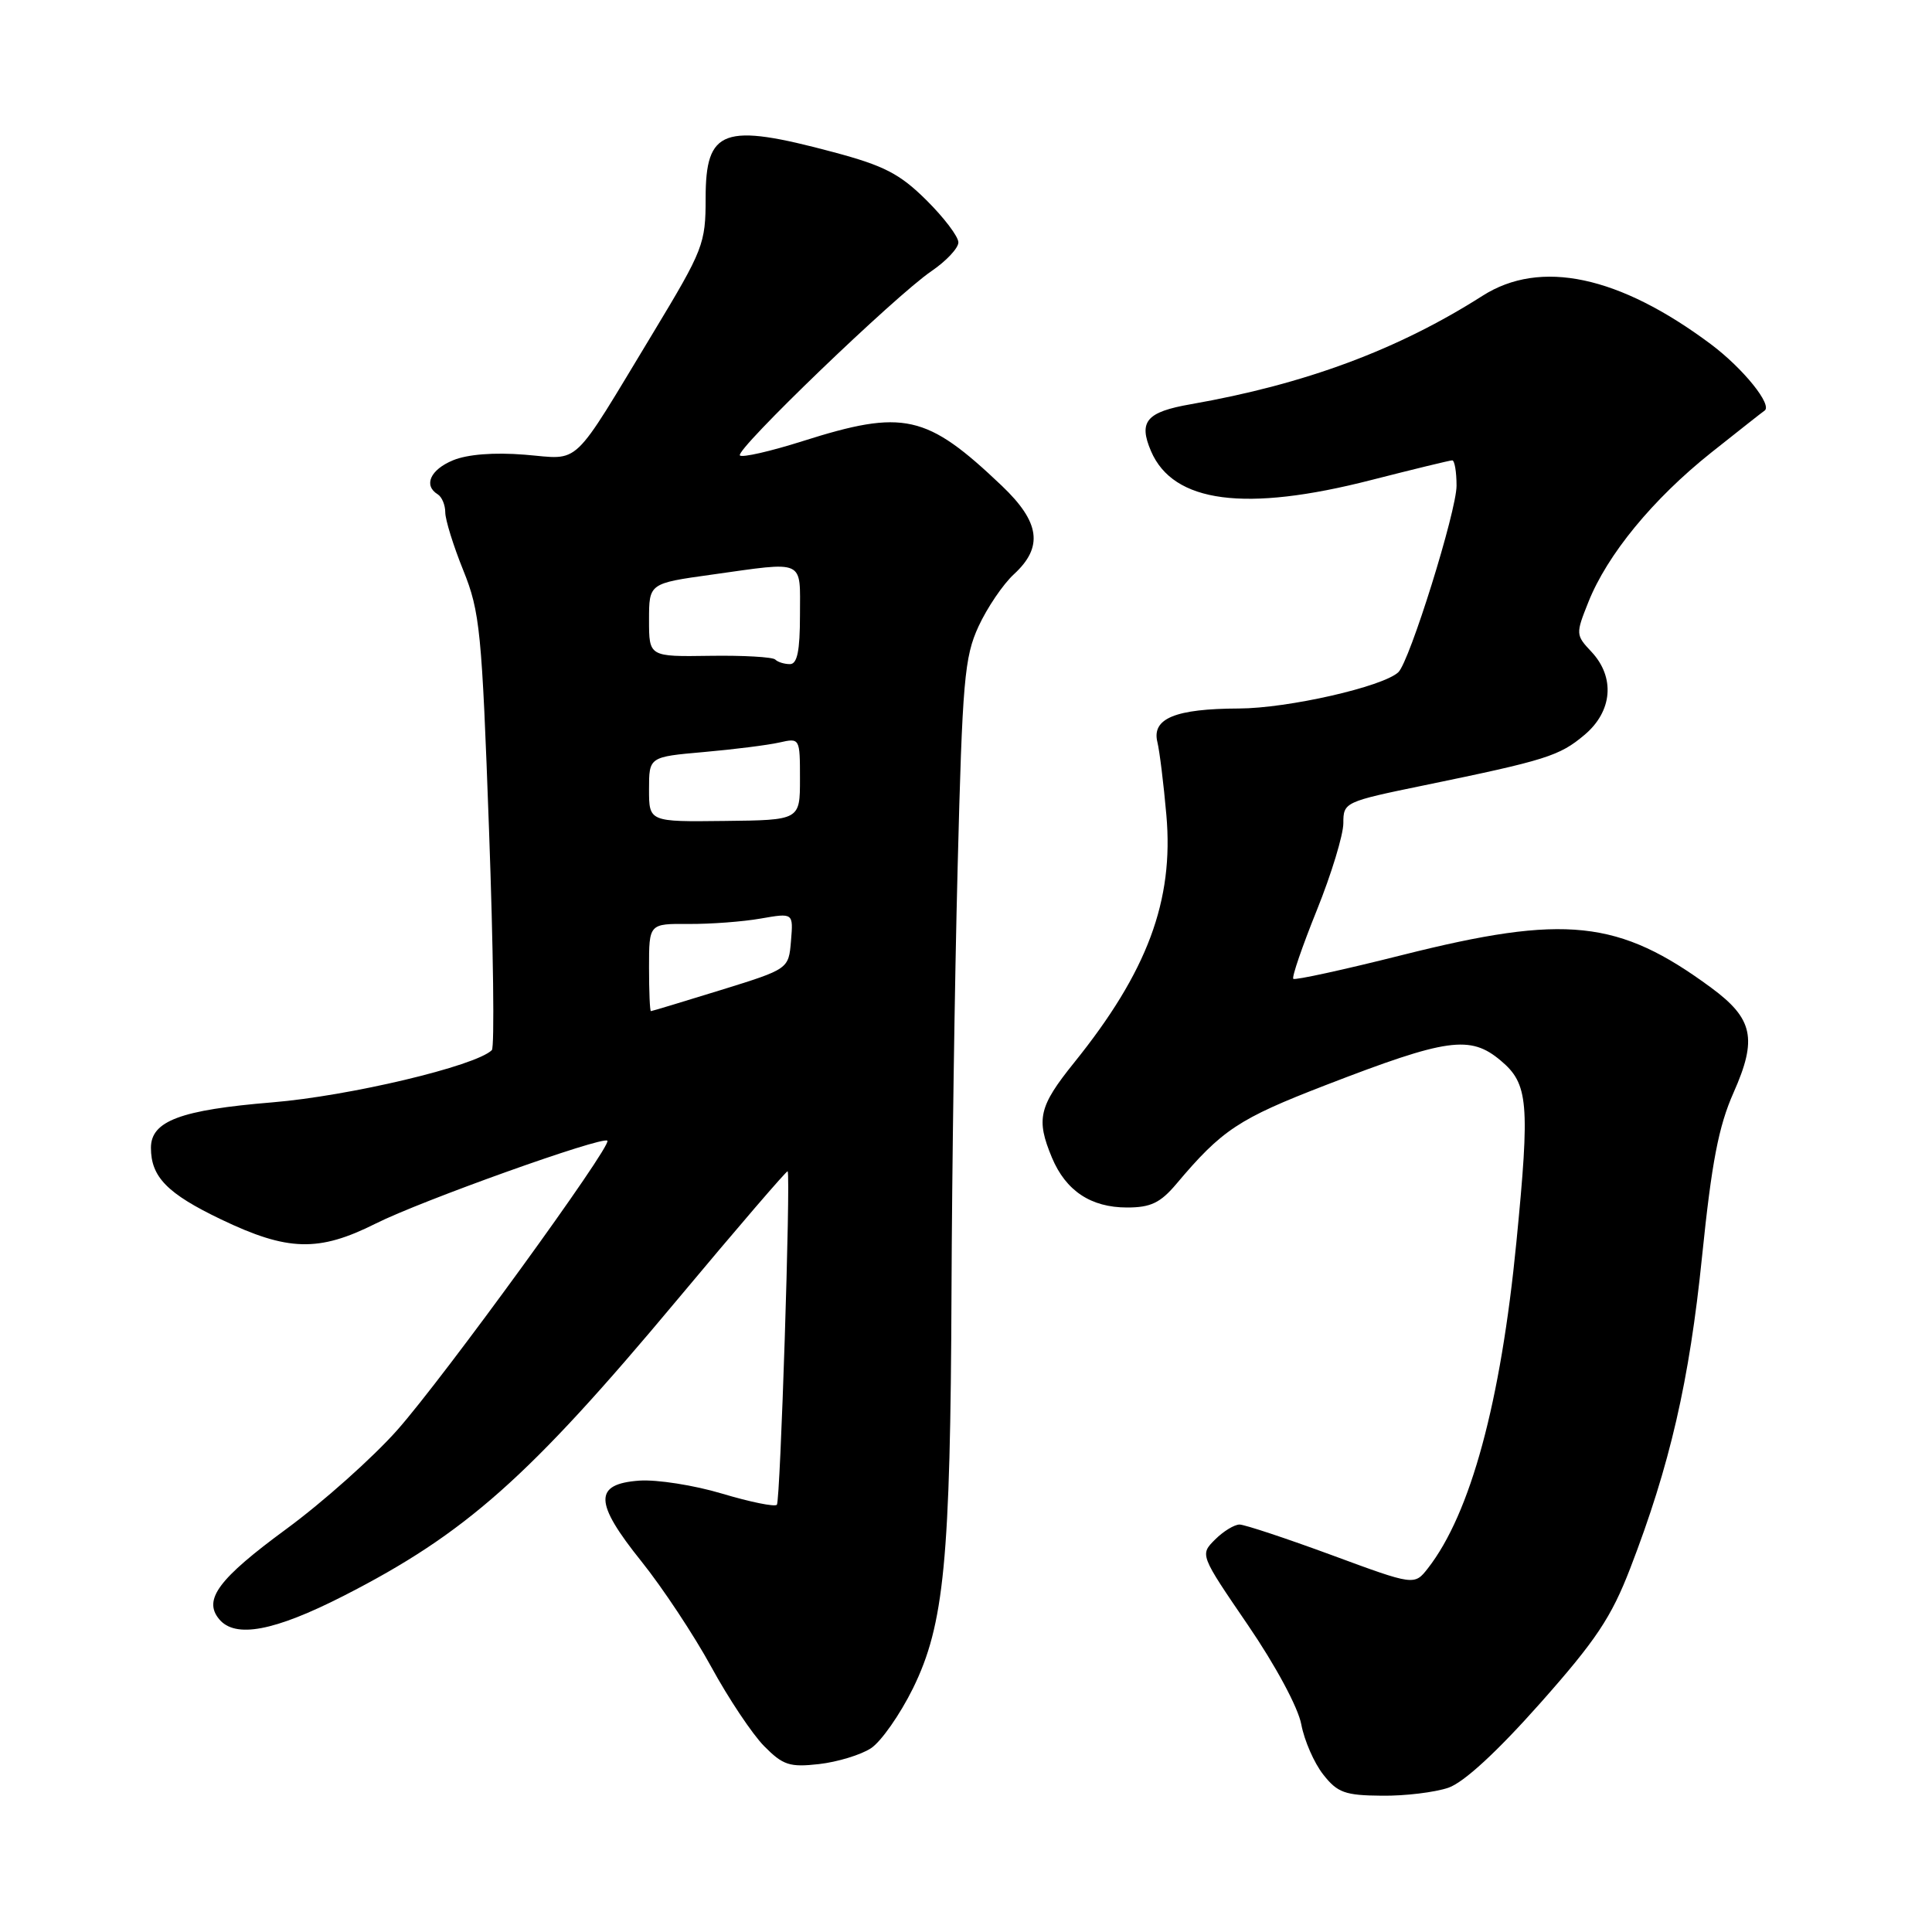 <?xml version="1.0" encoding="UTF-8" standalone="no"?>
<!DOCTYPE svg PUBLIC "-//W3C//DTD SVG 1.1//EN" "http://www.w3.org/Graphics/SVG/1.1/DTD/svg11.dtd" >
<svg xmlns="http://www.w3.org/2000/svg" xmlns:xlink="http://www.w3.org/1999/xlink" version="1.1" viewBox="0 0 256 256">
 <g >
 <path fill="currentColor"
d=" M 191.93 236.88 C 193.99 236.16 198.37 232.12 204.07 225.70 C 211.47 217.36 213.50 214.32 216.01 207.82 C 221.28 194.16 223.85 183.00 225.53 166.50 C 226.81 153.99 227.72 149.26 229.70 144.79 C 232.88 137.64 232.31 134.98 226.73 130.87 C 214.48 121.85 207.42 121.11 185.83 126.54 C 178.09 128.49 171.58 129.91 171.37 129.70 C 171.15 129.48 172.56 125.39 174.49 120.60 C 176.42 115.81 178.00 110.62 178.00 109.07 C 178.00 106.30 178.16 106.23 188.75 104.05 C 204.87 100.73 206.64 100.17 209.95 97.38 C 213.67 94.26 214.04 89.74 210.87 86.36 C 208.79 84.15 208.78 84.00 210.46 79.80 C 212.96 73.50 219.01 66.14 226.71 60.00 C 230.45 57.03 233.63 54.52 233.79 54.43 C 234.95 53.74 231.00 48.83 226.70 45.61 C 214.53 36.52 204.11 34.31 196.45 39.19 C 185.23 46.34 172.97 50.90 157.80 53.56 C 151.89 54.59 150.83 55.85 152.52 59.79 C 155.47 66.64 165.00 67.89 181.68 63.61 C 187.28 62.18 192.12 61.00 192.43 61.00 C 192.74 61.00 193.00 62.51 193.00 64.36 C 193.00 67.73 186.78 87.66 185.29 89.07 C 183.25 90.99 170.66 93.86 164.15 93.88 C 155.73 93.91 152.59 95.20 153.36 98.33 C 153.65 99.52 154.19 103.88 154.55 108.00 C 155.55 119.34 152.04 128.76 142.30 140.84 C 137.65 146.62 137.26 148.29 139.39 153.40 C 141.23 157.79 144.55 160.00 149.34 160.00 C 152.47 160.00 153.75 159.39 155.87 156.88 C 161.93 149.69 164.13 148.24 175.67 143.78 C 191.77 137.56 194.81 137.13 198.85 140.53 C 202.52 143.61 202.74 146.12 200.93 164.58 C 198.86 185.80 194.86 200.55 189.21 207.80 C 187.41 210.10 187.41 210.10 176.46 206.06 C 170.43 203.84 164.94 202.02 164.25 202.01 C 163.56 202.01 162.10 202.90 161.00 204.00 C 158.99 206.01 158.99 206.01 165.35 215.32 C 169.02 220.69 172.02 226.27 172.43 228.50 C 172.83 230.64 174.14 233.62 175.33 235.13 C 177.22 237.54 178.21 237.90 183.10 237.94 C 186.18 237.98 190.15 237.49 191.93 236.88 Z  M 115.41 231.65 C 116.75 230.77 119.25 227.20 120.97 223.72 C 125.11 215.30 125.94 206.81 126.08 171.00 C 126.14 155.32 126.50 130.12 126.89 115.00 C 127.52 90.18 127.79 87.06 129.66 83.00 C 130.80 80.53 132.91 77.41 134.36 76.08 C 138.27 72.48 137.81 69.19 132.75 64.37 C 122.76 54.87 119.76 54.20 106.33 58.46 C 102.07 59.81 98.34 60.66 98.04 60.35 C 97.37 59.64 118.59 39.22 123.43 35.92 C 125.38 34.59 126.99 32.88 126.99 32.12 C 127.00 31.36 125.09 28.84 122.75 26.52 C 119.22 23.02 117.14 21.95 110.43 20.16 C 95.82 16.25 93.50 17.09 93.50 26.26 C 93.50 32.31 93.20 33.07 86.58 44.04 C 75.52 62.33 77.08 60.86 69.54 60.25 C 65.46 59.92 61.94 60.20 60.03 60.99 C 57.02 62.23 56.08 64.32 58.00 65.50 C 58.55 65.84 59.00 66.91 59.00 67.89 C 59.00 68.86 60.07 72.32 61.39 75.58 C 63.60 81.06 63.85 83.61 64.80 110.00 C 65.37 125.68 65.54 138.79 65.17 139.15 C 63.02 141.26 46.29 145.23 36.07 146.07 C 23.92 147.07 20.00 148.54 20.00 152.09 C 20.00 155.95 22.16 158.16 29.30 161.58 C 38.13 165.81 42.23 165.92 49.78 162.13 C 55.78 159.11 79.84 150.51 80.48 151.15 C 81.13 151.79 58.78 182.57 52.63 189.50 C 49.40 193.14 42.79 199.04 37.94 202.60 C 28.95 209.20 26.89 211.96 29.04 214.55 C 31.17 217.12 36.33 216.15 45.53 211.46 C 61.69 203.21 70.06 195.78 89.71 172.26 C 97.69 162.71 104.29 155.03 104.37 155.20 C 104.78 156.07 103.40 198.93 102.94 199.39 C 102.65 199.69 99.38 199.02 95.67 197.91 C 91.97 196.80 87.04 196.03 84.72 196.19 C 78.65 196.63 78.71 199.07 84.99 206.89 C 87.78 210.37 91.94 216.65 94.24 220.86 C 96.53 225.06 99.69 229.79 101.25 231.37 C 103.75 233.90 104.63 234.19 108.53 233.75 C 110.97 233.47 114.07 232.53 115.41 231.65 Z  M 86.00 128.20 C 86.00 122.39 86.00 122.39 91.25 122.43 C 94.14 122.45 98.44 122.13 100.81 121.71 C 105.12 120.96 105.12 120.96 104.81 124.68 C 104.50 128.40 104.50 128.40 95.50 131.19 C 90.55 132.72 86.39 133.98 86.25 133.98 C 86.11 133.99 86.00 131.39 86.00 128.20 Z  M 86.00 104.60 C 86.00 100.29 86.00 100.29 93.25 99.65 C 97.24 99.30 101.74 98.73 103.25 98.39 C 105.99 97.77 106.00 97.79 106.00 103.22 C 106.00 108.67 106.00 108.67 96.00 108.78 C 86.00 108.90 86.00 108.90 86.00 104.60 Z  M 102.72 87.39 C 102.39 87.06 98.49 86.83 94.06 86.90 C 86.00 87.02 86.00 87.02 86.00 82.16 C 86.00 77.30 86.00 77.30 94.25 76.15 C 106.84 74.39 106.00 74.01 106.00 81.50 C 106.00 86.25 105.64 88.00 104.67 88.00 C 103.93 88.00 103.06 87.73 102.72 87.39 Z "/>
</g>
</svg>